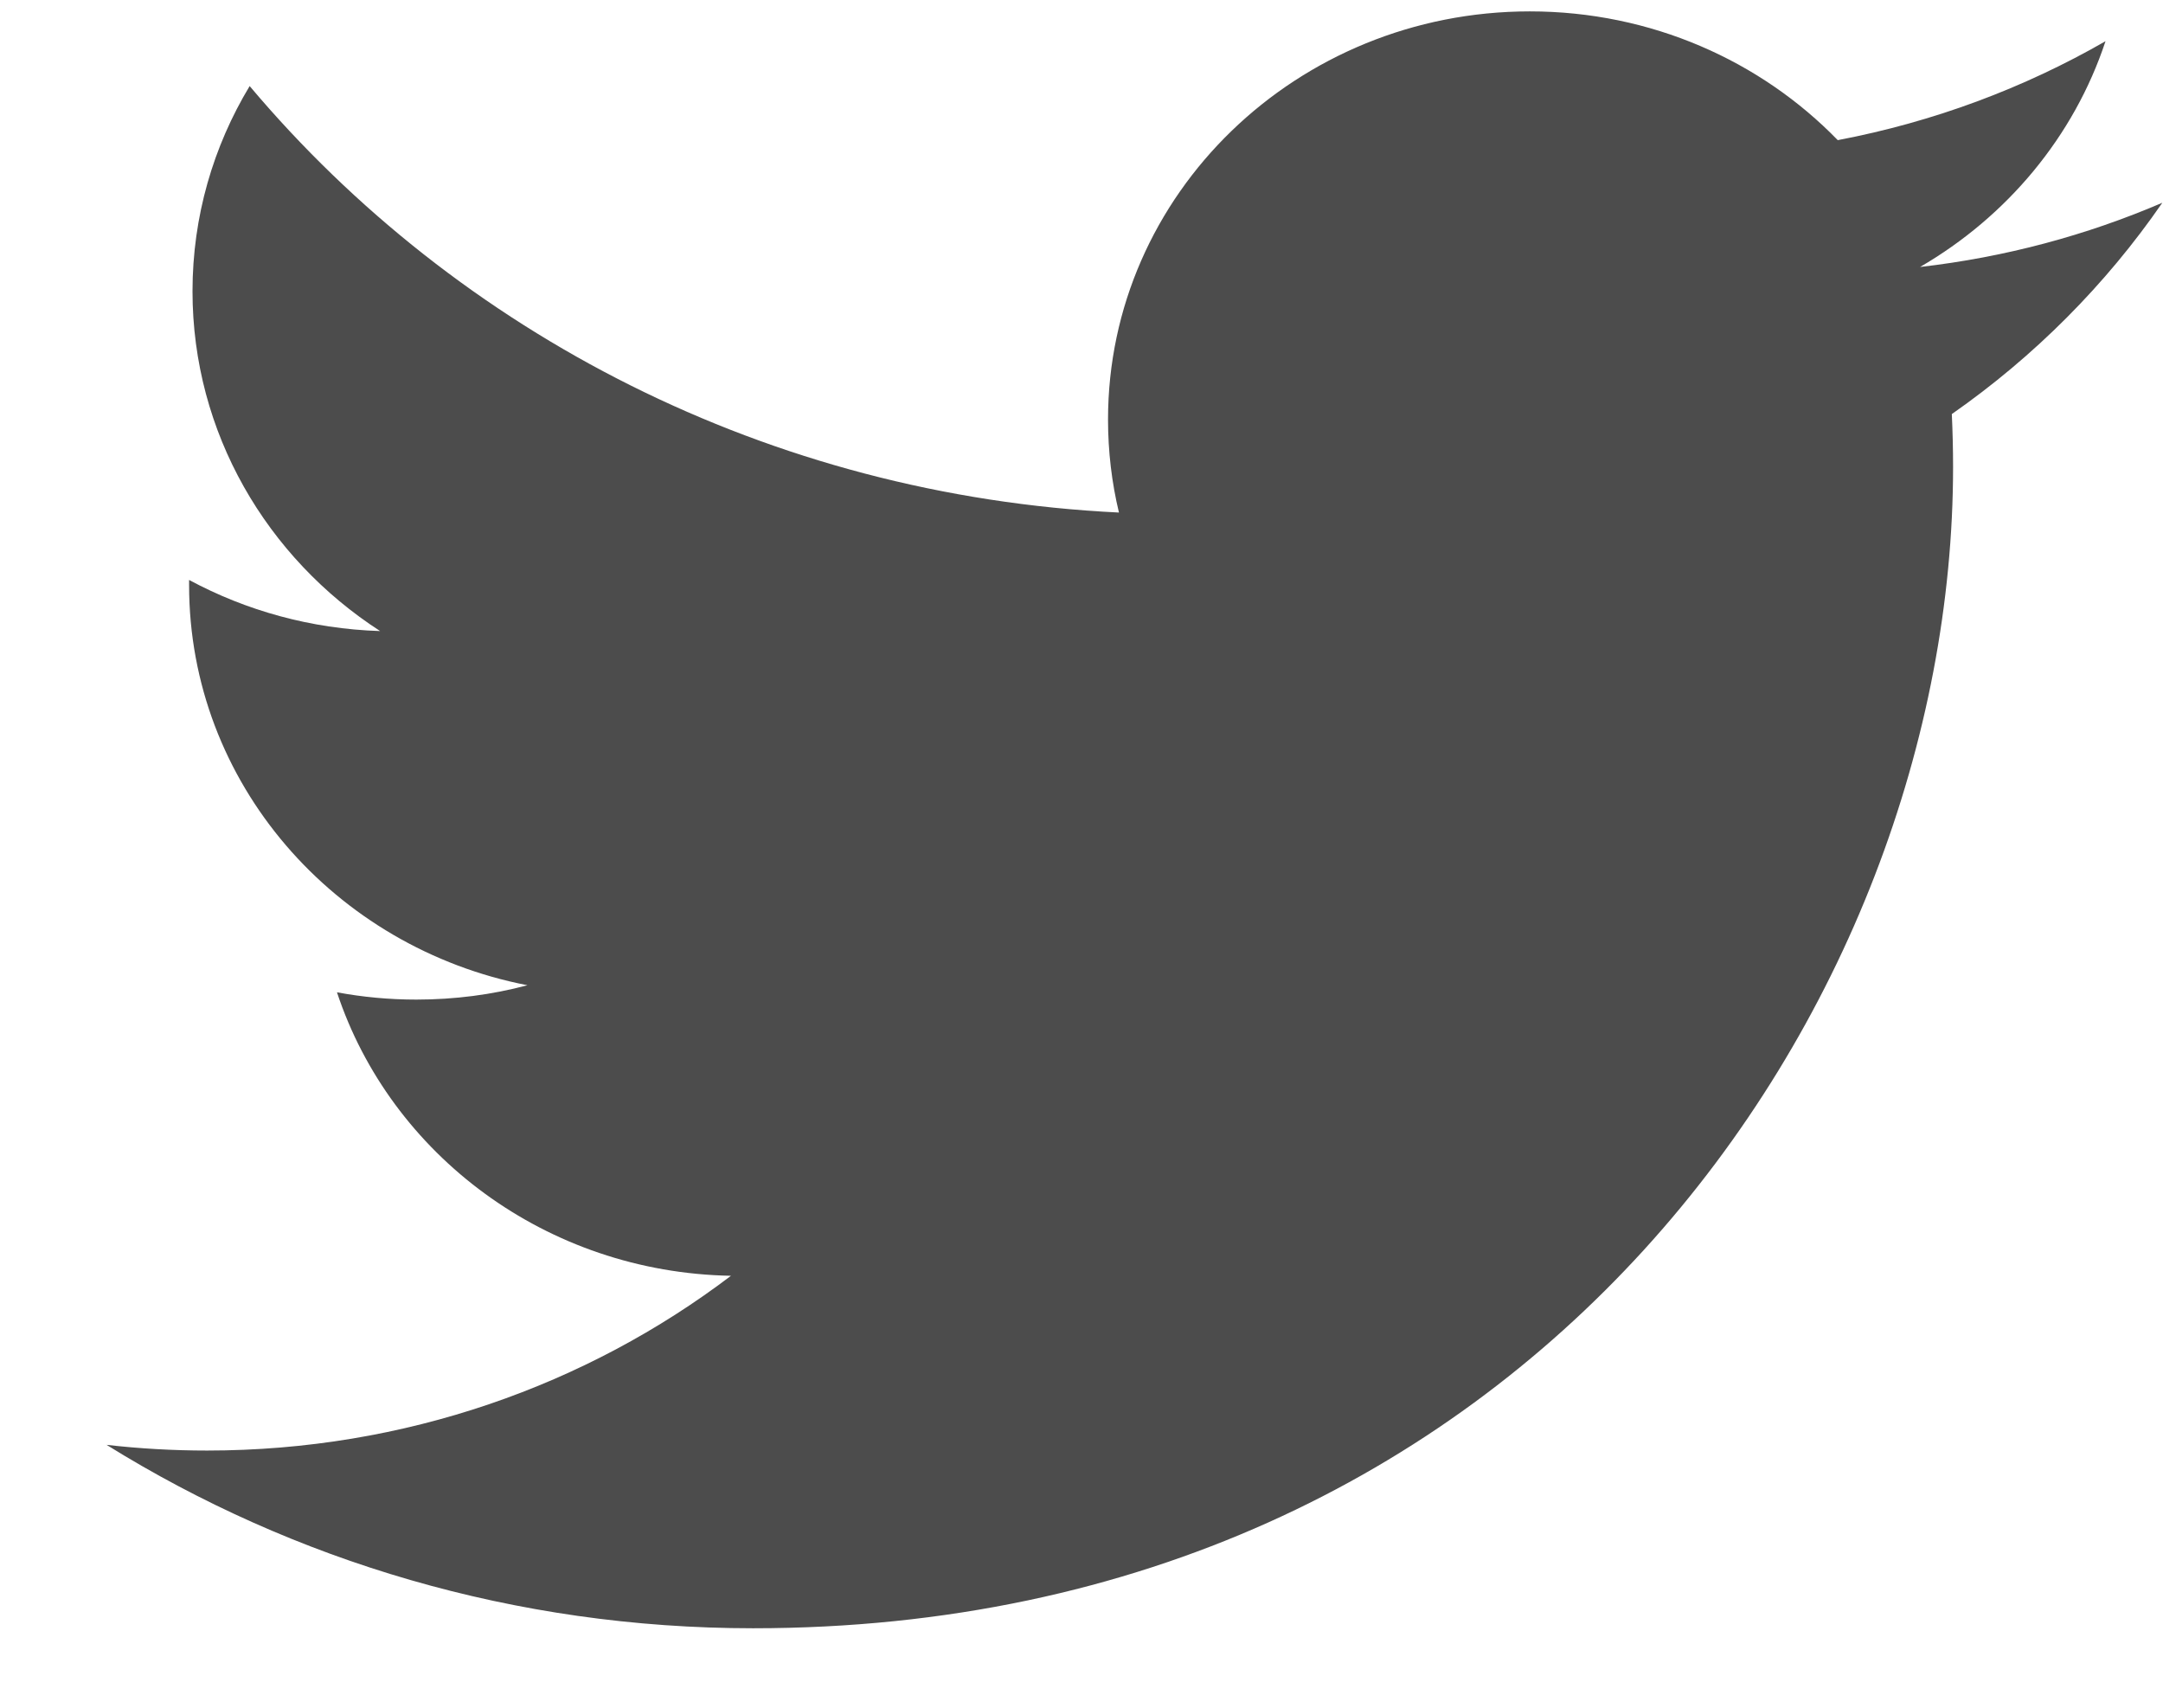 <svg width="19" height="15" viewBox="0 0 19 15" fill="none" xmlns="http://www.w3.org/2000/svg">
<path opacity="0.7" d="M18.994 1.781C18.33 2.066 17.616 2.259 16.866 2.345C17.631 1.901 18.218 1.199 18.495 0.362C17.78 0.773 16.986 1.071 16.143 1.231C15.467 0.535 14.504 0.1 13.438 0.1C11.392 0.1 9.733 1.705 9.733 3.685C9.733 3.966 9.766 4.24 9.829 4.502C6.75 4.353 4.02 2.925 2.193 0.756C1.874 1.285 1.691 1.901 1.691 2.558C1.691 3.802 2.345 4.9 3.339 5.543C2.732 5.524 2.16 5.363 1.661 5.094C1.661 5.109 1.661 5.124 1.661 5.139C1.661 6.876 2.938 8.325 4.633 8.654C4.322 8.737 3.994 8.78 3.657 8.78C3.418 8.78 3.186 8.758 2.96 8.716C3.431 10.14 4.799 11.177 6.421 11.206C5.153 12.168 3.555 12.741 1.819 12.741C1.521 12.741 1.225 12.724 0.936 12.691C2.575 13.709 4.522 14.302 6.615 14.302C13.429 14.302 17.156 8.839 17.156 4.1C17.156 3.945 17.152 3.79 17.145 3.637C17.87 3.131 18.498 2.5 18.994 1.781Z" fill="black"/>
</svg>

